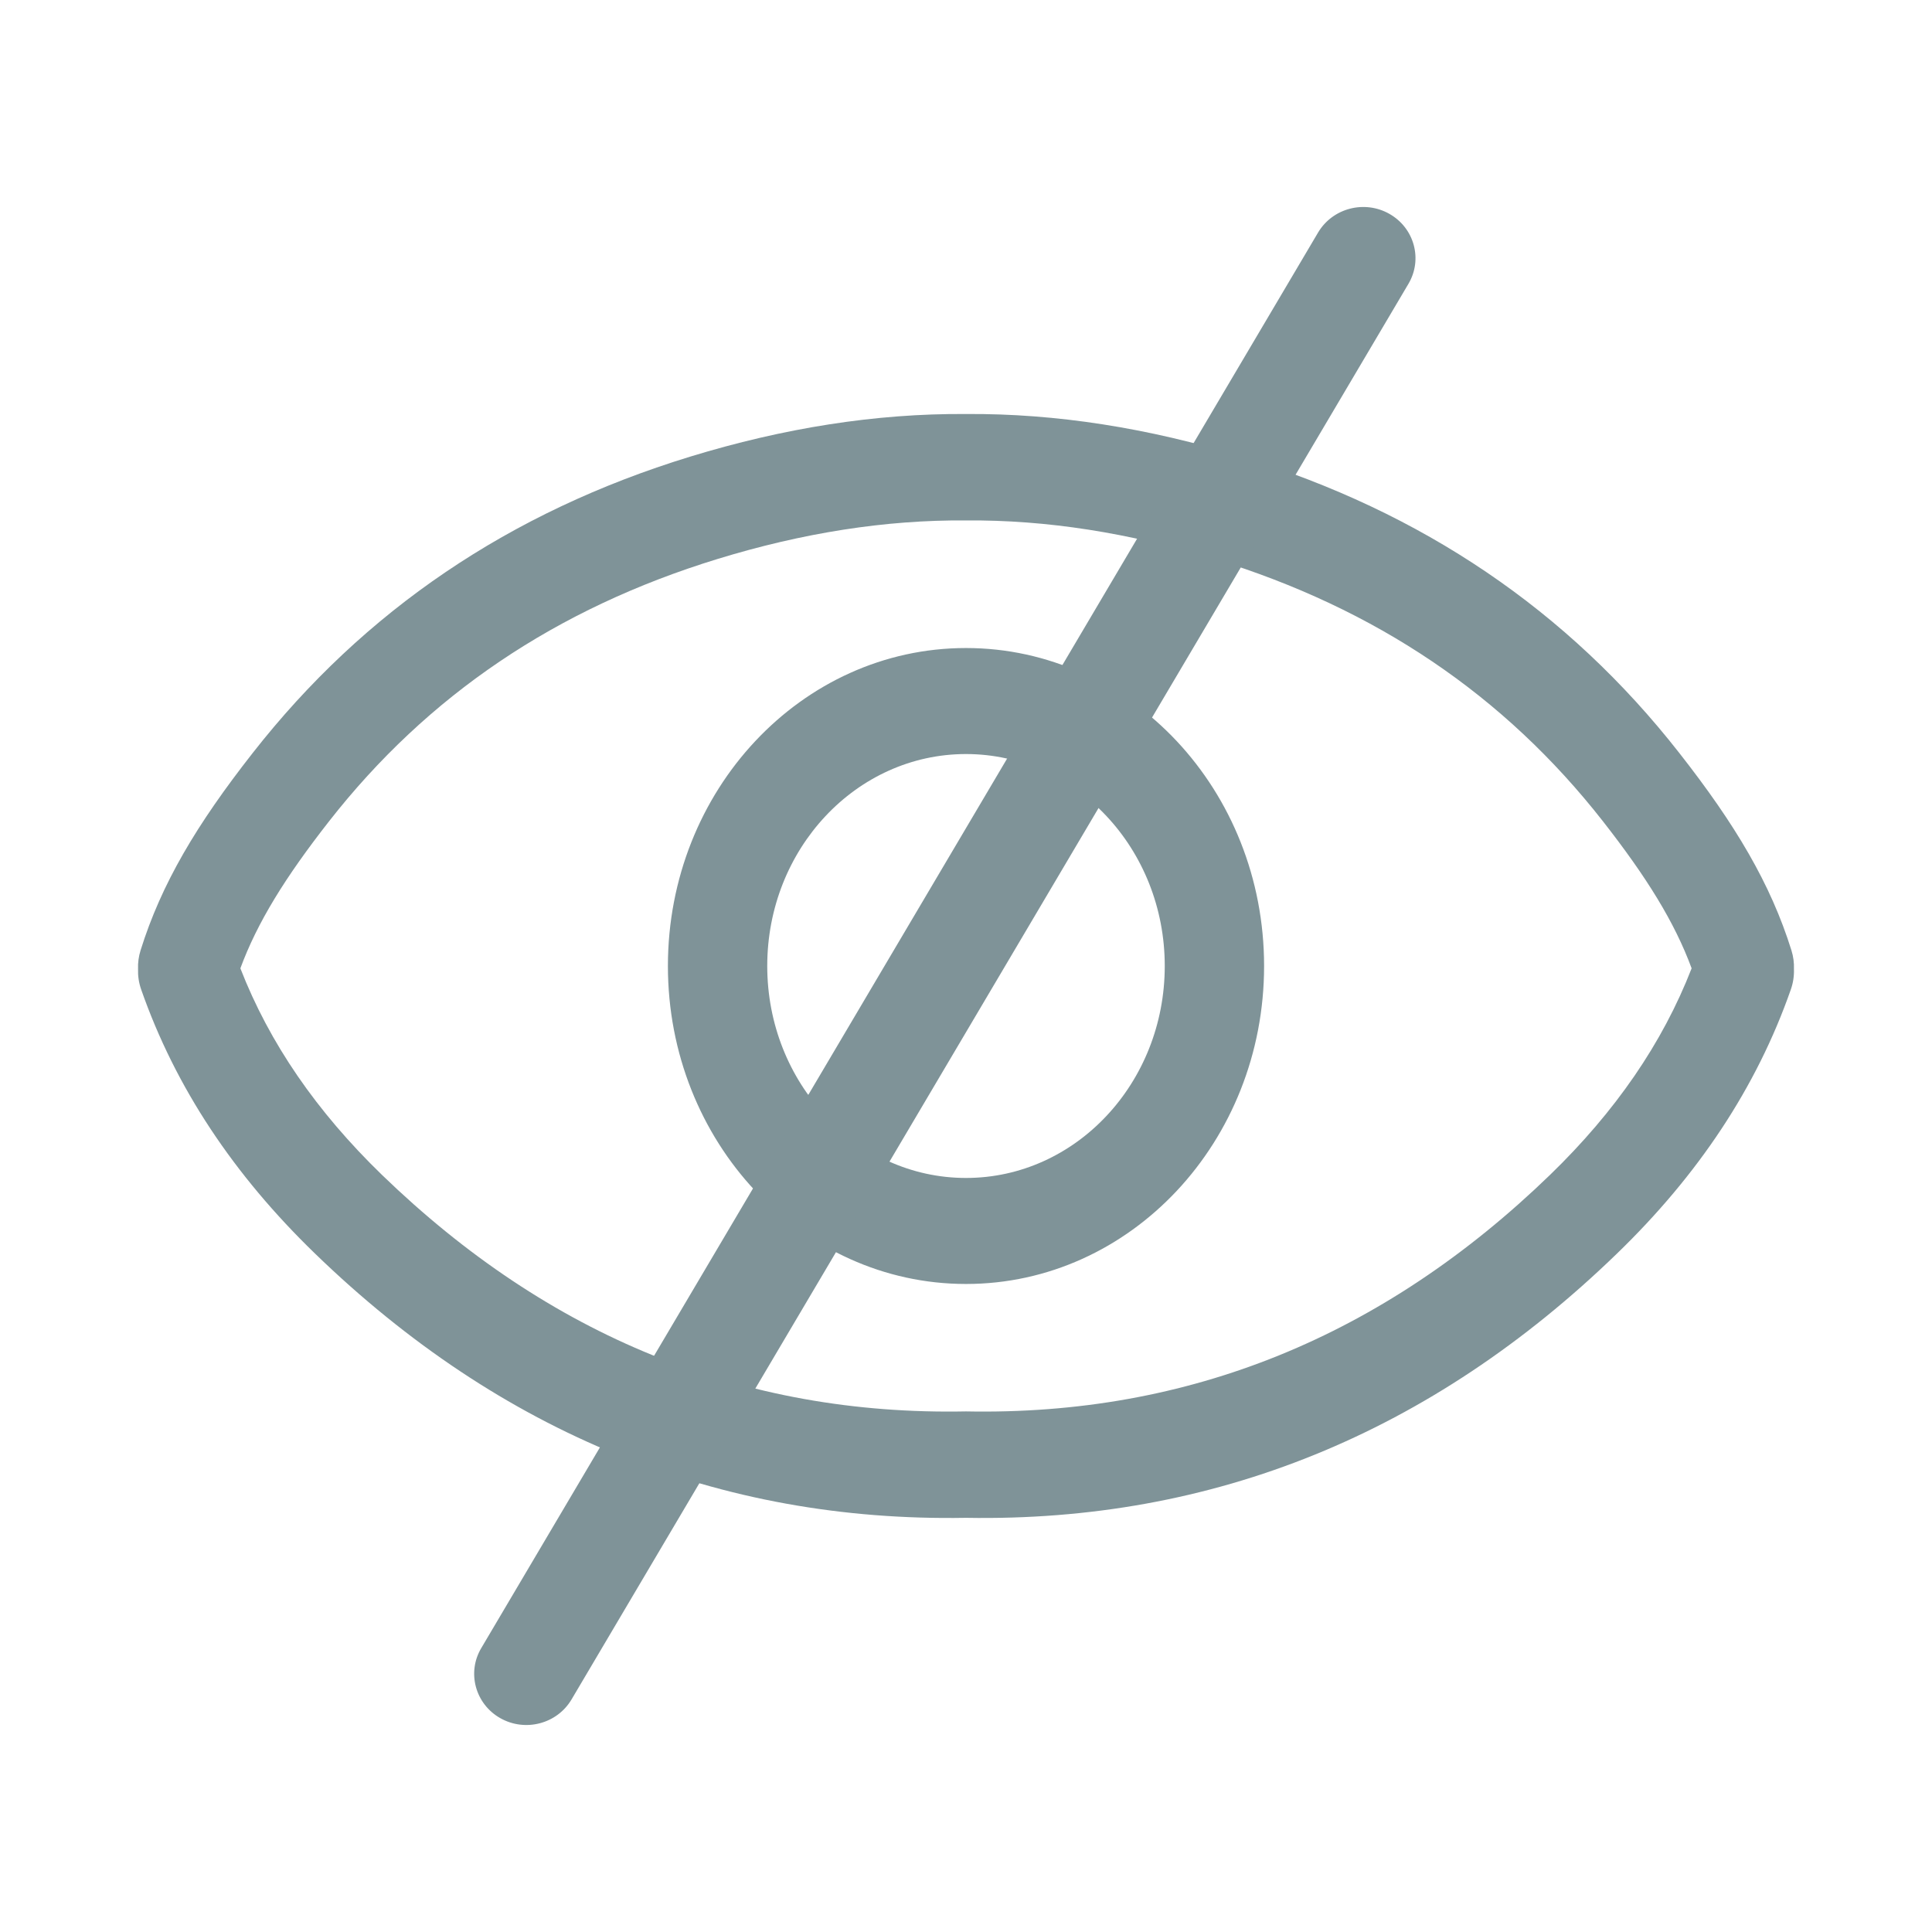 <svg width="24" height="24" viewBox="0 0 24 24" fill="none" xmlns="http://www.w3.org/2000/svg">
<path fill-rule="evenodd" clip-rule="evenodd" d="M12 18.855C15.072 18.909 17.781 17.805 20.086 15.573C21.094 14.598 21.821 13.51 22.247 12.29C22.276 12.207 22.288 12.121 22.285 12.037C22.288 11.961 22.278 11.883 22.254 11.806C21.995 10.977 21.558 10.243 20.861 9.354C19.475 7.583 17.666 6.359 15.428 5.673C14.265 5.317 13.122 5.135 12 5.143C10.878 5.135 9.735 5.317 8.572 5.673C6.334 6.359 4.525 7.583 3.139 9.354C2.442 10.243 2.005 10.977 1.746 11.806C1.722 11.883 1.712 11.961 1.715 12.037C1.712 12.121 1.724 12.207 1.753 12.29C2.179 13.51 2.906 14.598 3.914 15.573C6.219 17.805 8.928 18.909 12 18.855ZM12 6.465C10.998 6.457 9.969 6.62 8.913 6.944C6.908 7.559 5.312 8.638 4.088 10.202C3.544 10.897 3.197 11.457 2.986 12.029C3.348 12.96 3.934 13.809 4.744 14.594C6.819 16.602 9.231 17.587 12 17.533C14.769 17.587 17.181 16.602 19.256 14.594C20.066 13.809 20.652 12.96 21.014 12.029C20.803 11.457 20.456 10.897 19.912 10.202C18.688 8.638 17.092 7.559 15.087 6.944C14.031 6.62 13.002 6.457 12 6.465ZM15.703 12C15.703 14.181 14.045 15.95 12 15.95C9.955 15.95 8.297 14.181 8.297 12C8.297 9.819 9.955 8.05 12 8.05C14.045 8.05 15.703 9.819 15.703 12ZM9.531 12C9.531 13.454 10.637 14.633 12 14.633C13.363 14.633 14.469 13.454 14.469 12C14.469 10.546 13.363 9.367 12 9.367C10.637 9.367 9.531 10.546 9.531 12Z" fill="#7F9398"/>
<path d="M7.1 21.111L17.496 3.526C17.676 3.222 17.57 2.833 17.26 2.657C16.95 2.481 16.554 2.585 16.374 2.888L5.978 20.474C5.798 20.777 5.904 21.167 6.214 21.343C6.524 21.519 6.92 21.415 7.1 21.111Z" fill="#7F9398"/>
</svg>
